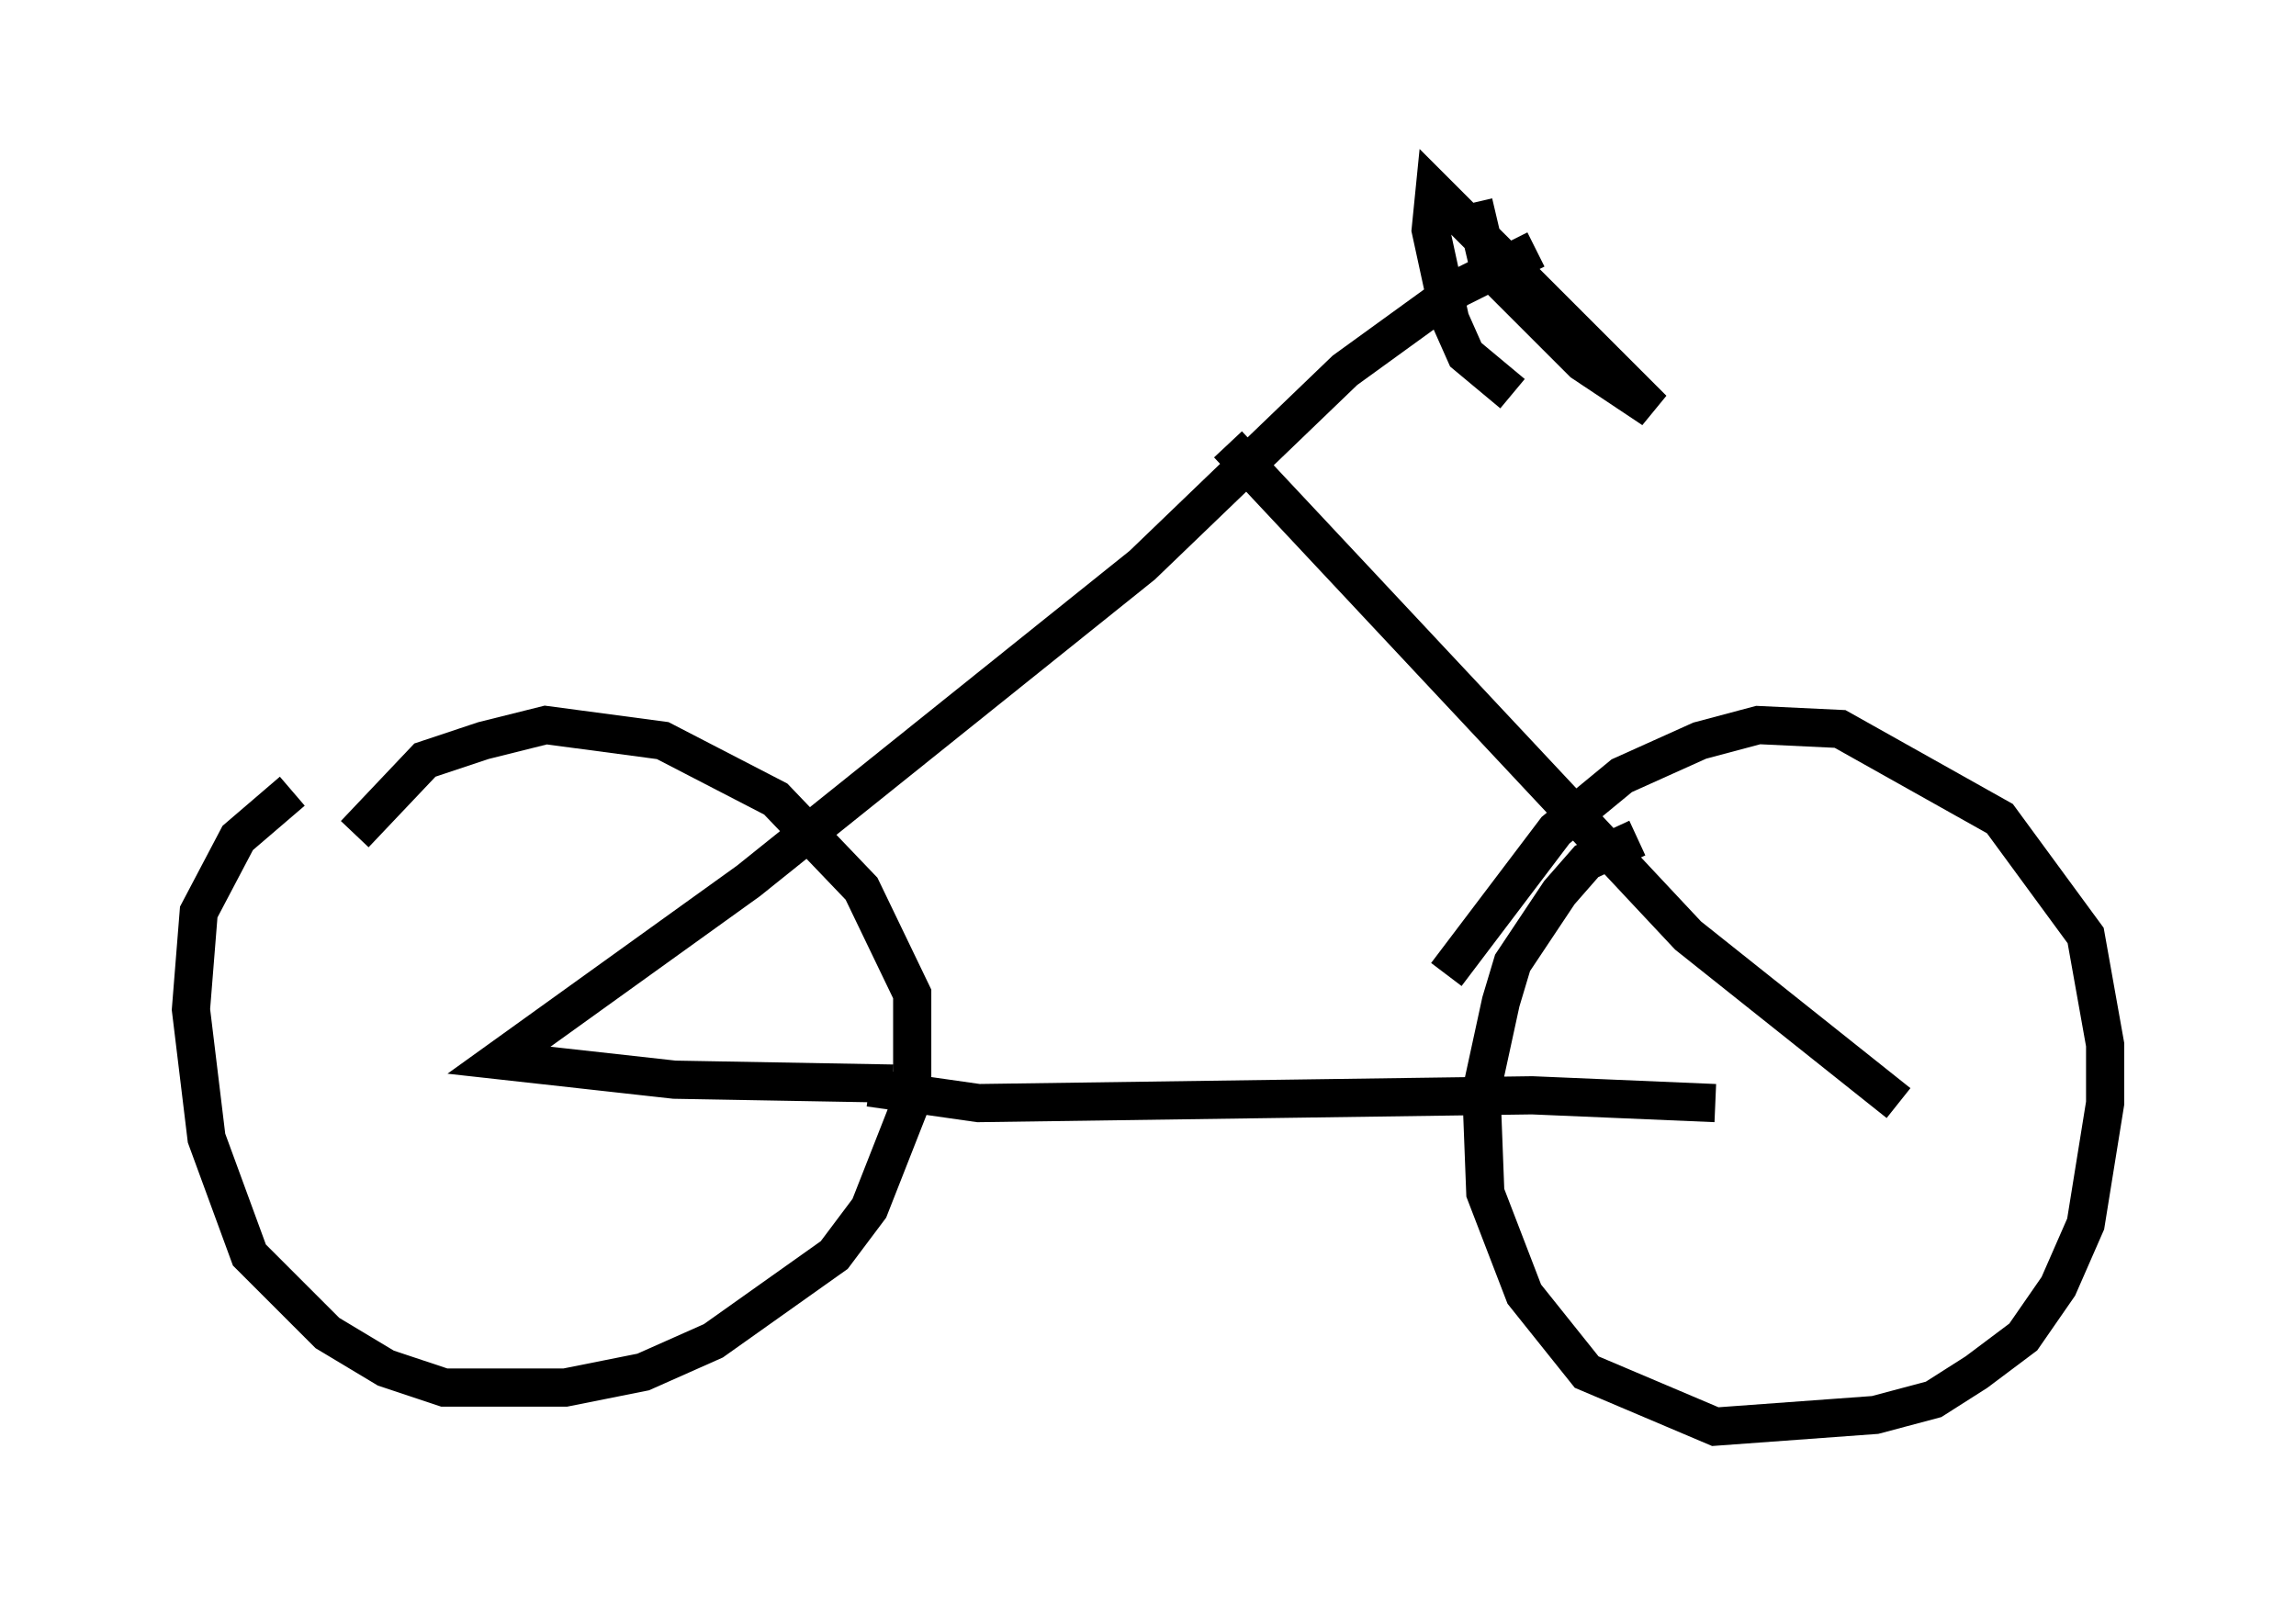 <?xml version="1.0" encoding="utf-8" ?>
<svg baseProfile="full" height="42.361" version="1.1" width="60.123" xmlns="http://www.w3.org/2000/svg" xmlns:ev="http://www.w3.org/2001/xml-events" xmlns:xlink="http://www.w3.org/1999/xlink"><defs /><rect fill="white" height="42.361" width="60.123" x="0" y="0" /><path d="M9.083, 20.109 m-1.429, 0.613 l-1.429, 1.225 -1.021, 1.94 l-0.204, 2.552 0.408, 3.369 l1.123, 3.063 2.042, 2.042 l1.531, 0.919 1.531, 0.51 l3.165, 0.0 2.042, -0.408 l1.838, -0.817 3.165, -2.246 l0.919, -1.225 1.123, -2.858 l0.0, -2.756 -1.327, -2.756 l-2.246, -2.348 -2.96, -1.531 l-3.063, -0.408 -1.633, 0.408 l-1.531, 0.51 -1.838, 1.94 m33.586, 0.102 l-1.327, 0.613 -0.715, 0.817 l-1.225, 1.838 -0.306, 1.021 l-0.51, 2.348 0.102, 2.654 l1.021, 2.654 1.633, 2.042 l3.369, 1.429 4.185, -0.306 l1.531, -0.408 1.123, -0.715 l1.225, -0.919 0.919, -1.327 l0.715, -1.633 0.51, -3.165 l0.0, -1.531 -0.51, -2.858 l-2.246, -3.063 -4.185, -2.348 l-2.144, -0.102 -1.531, 0.408 l-2.042, 0.919 -1.735, 1.429 l-2.858, 3.777 m-15.109, 2.96 l2.858, 0.408 14.496, -0.204 l4.798, 0.204 m4.798, 0.0 l-5.513, -4.39 -12.046, -12.863 m-8.779, 16.742 l-5.717, -0.102 -4.594, -0.51 l6.533, -4.696 10.311, -8.269 l5.308, -5.104 2.96, -2.144 l2.042, -1.021 m-1.633, -1.225 l0.408, 1.735 2.45, 2.45 l1.838, 1.225 -5.717, -5.717 l-0.102, 1.021 0.51, 2.348 l0.408, 0.919 1.225, 1.021 " fill="none" stroke="black" stroke-width="1" /></svg>